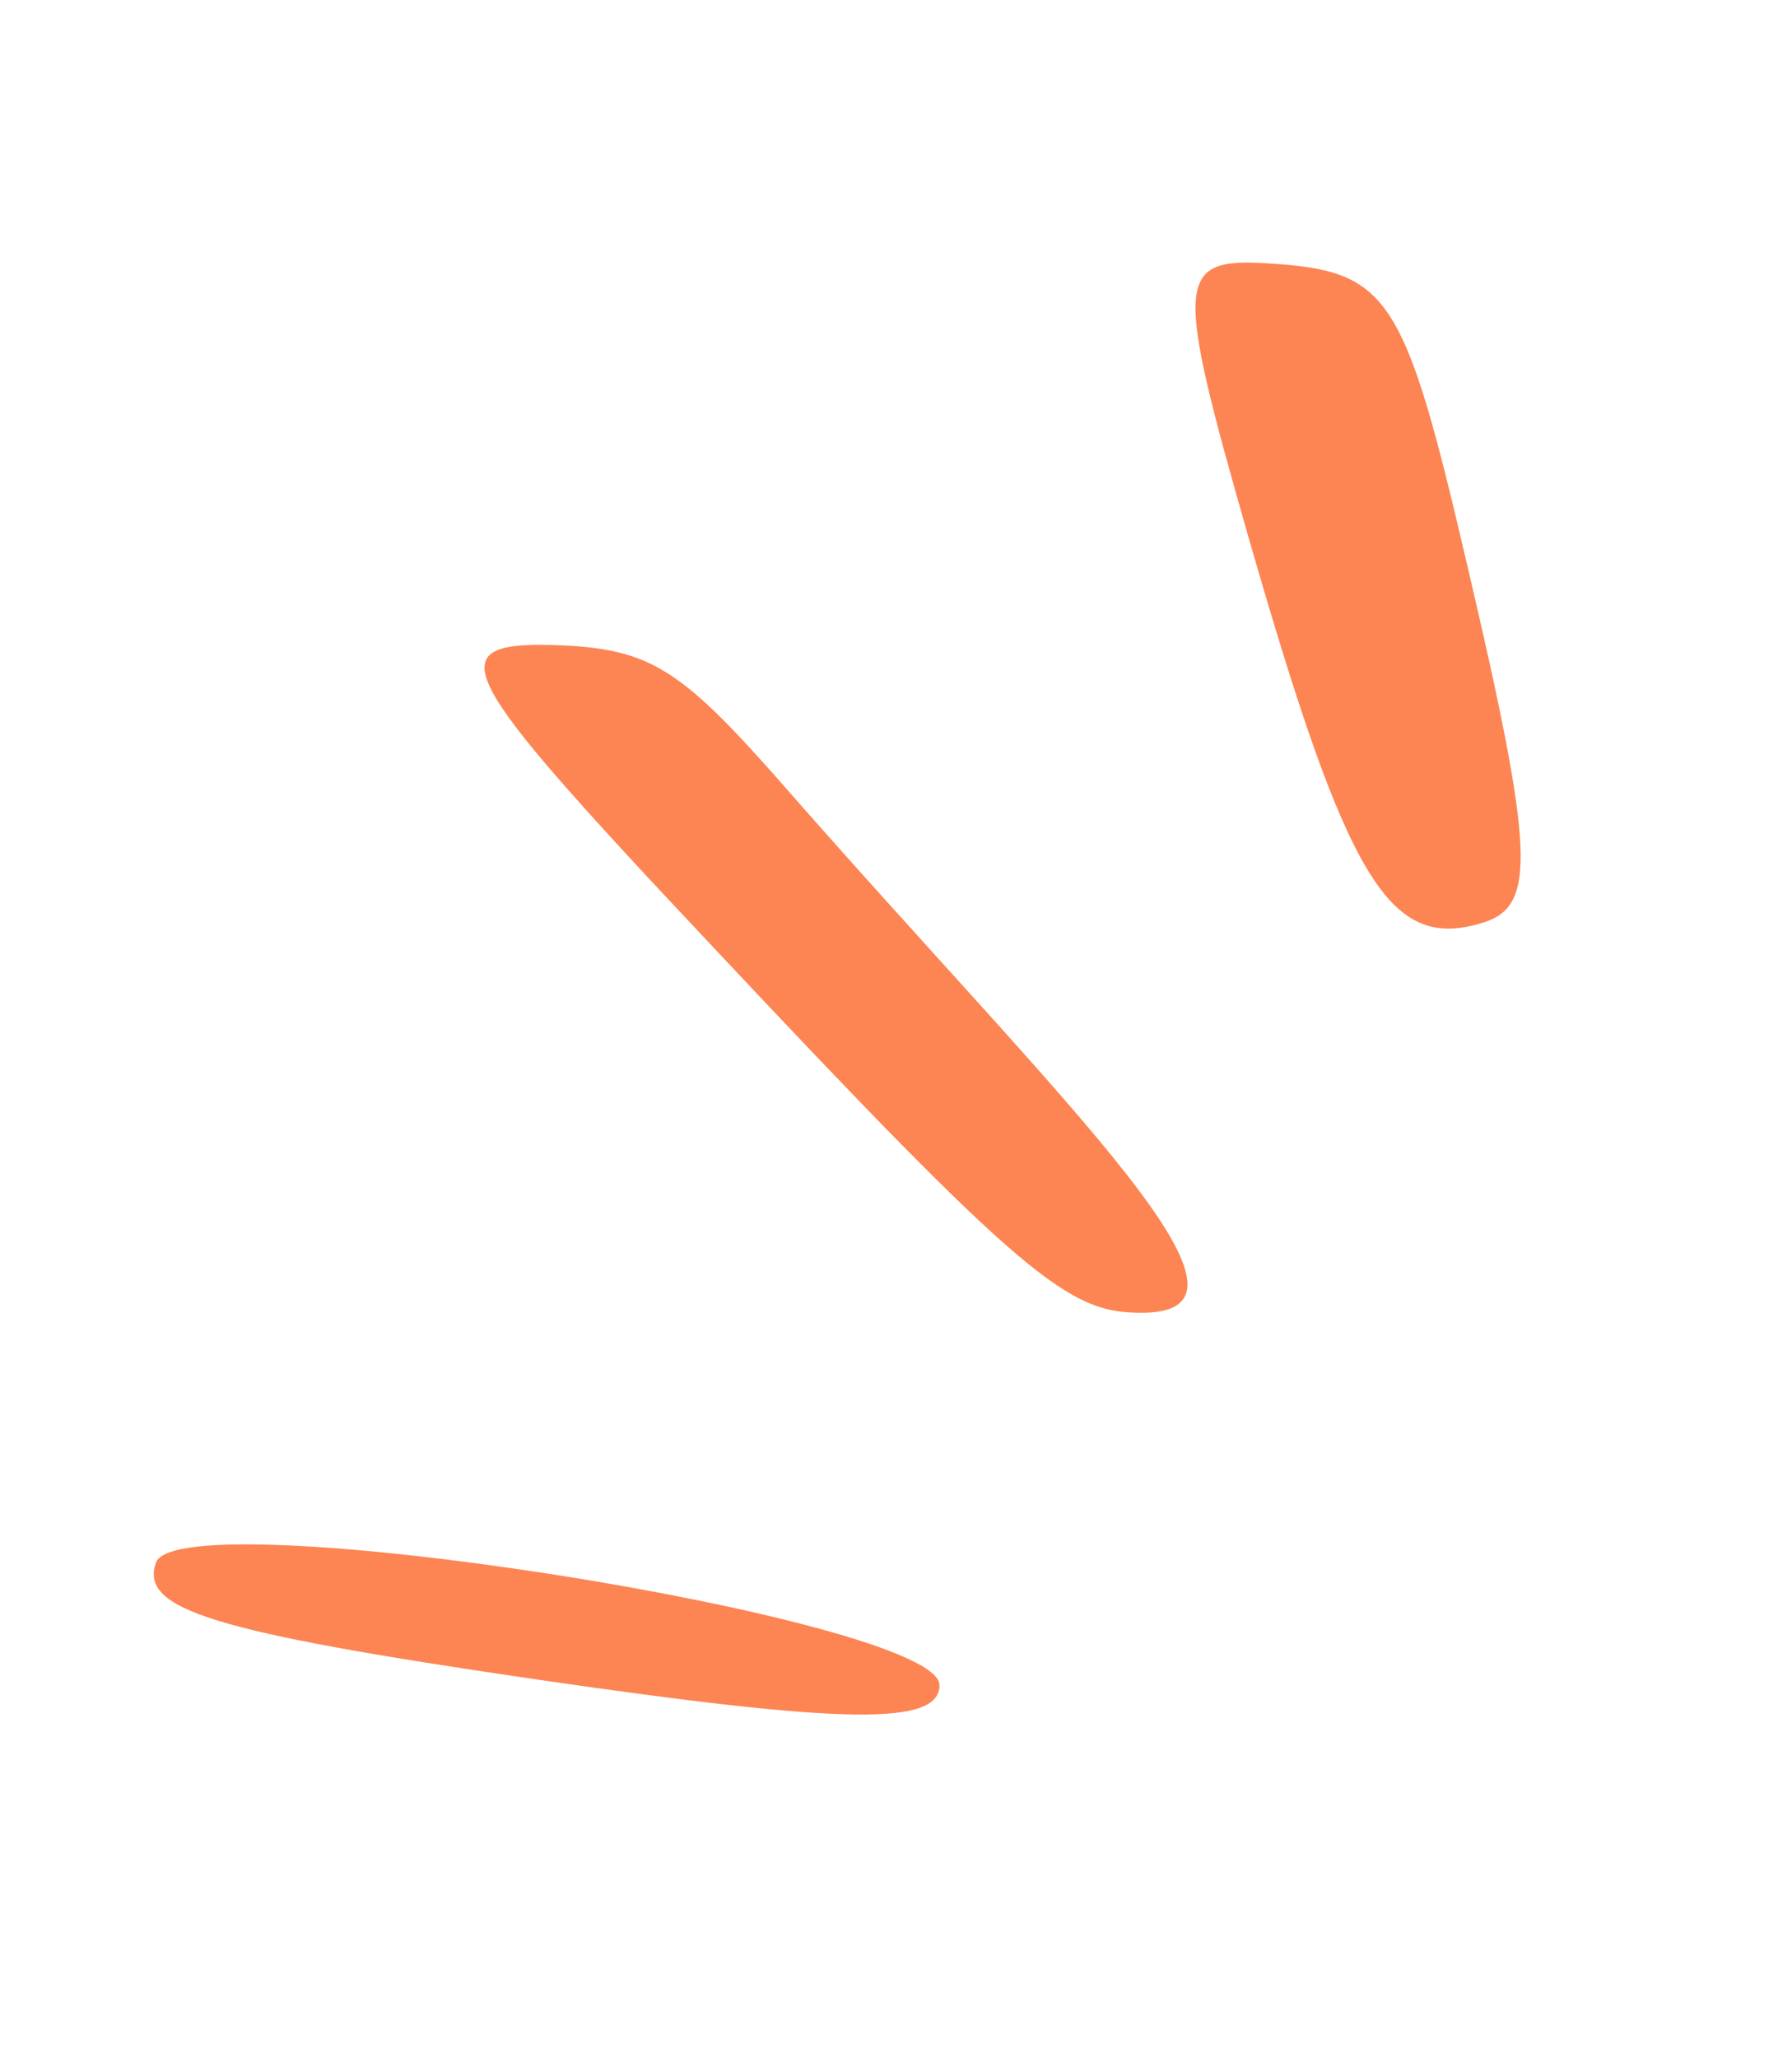 <svg width="27" height="31" viewBox="0 0 27 31" fill="none" xmlns="http://www.w3.org/2000/svg">
<path d="M14.155 25.376C14.162 25.996 12.739 25.973 8.087 25.295C3.164 24.575 2.104 24.237 2.35 23.534C2.7 22.573 14.118 24.373 14.155 25.376Z" fill="#FD8553"/>
<path d="M19.079 3.965C20.931 4.076 21.151 4.408 22.115 8.547C23.116 12.821 23.146 13.637 22.361 13.891C20.935 14.345 20.307 13.298 18.806 8.074C17.701 4.218 17.712 3.883 19.079 3.965Z" fill="#FD8553"/>
<path d="M8.456 9.719C9.789 9.781 10.258 10.075 11.733 11.748C16.091 16.728 19.599 19.94 17.006 19.766C15.948 19.703 15.042 18.86 9.751 13.205C6.841 10.064 6.672 9.647 8.456 9.719Z" fill="#FD8553"/>
</svg>
